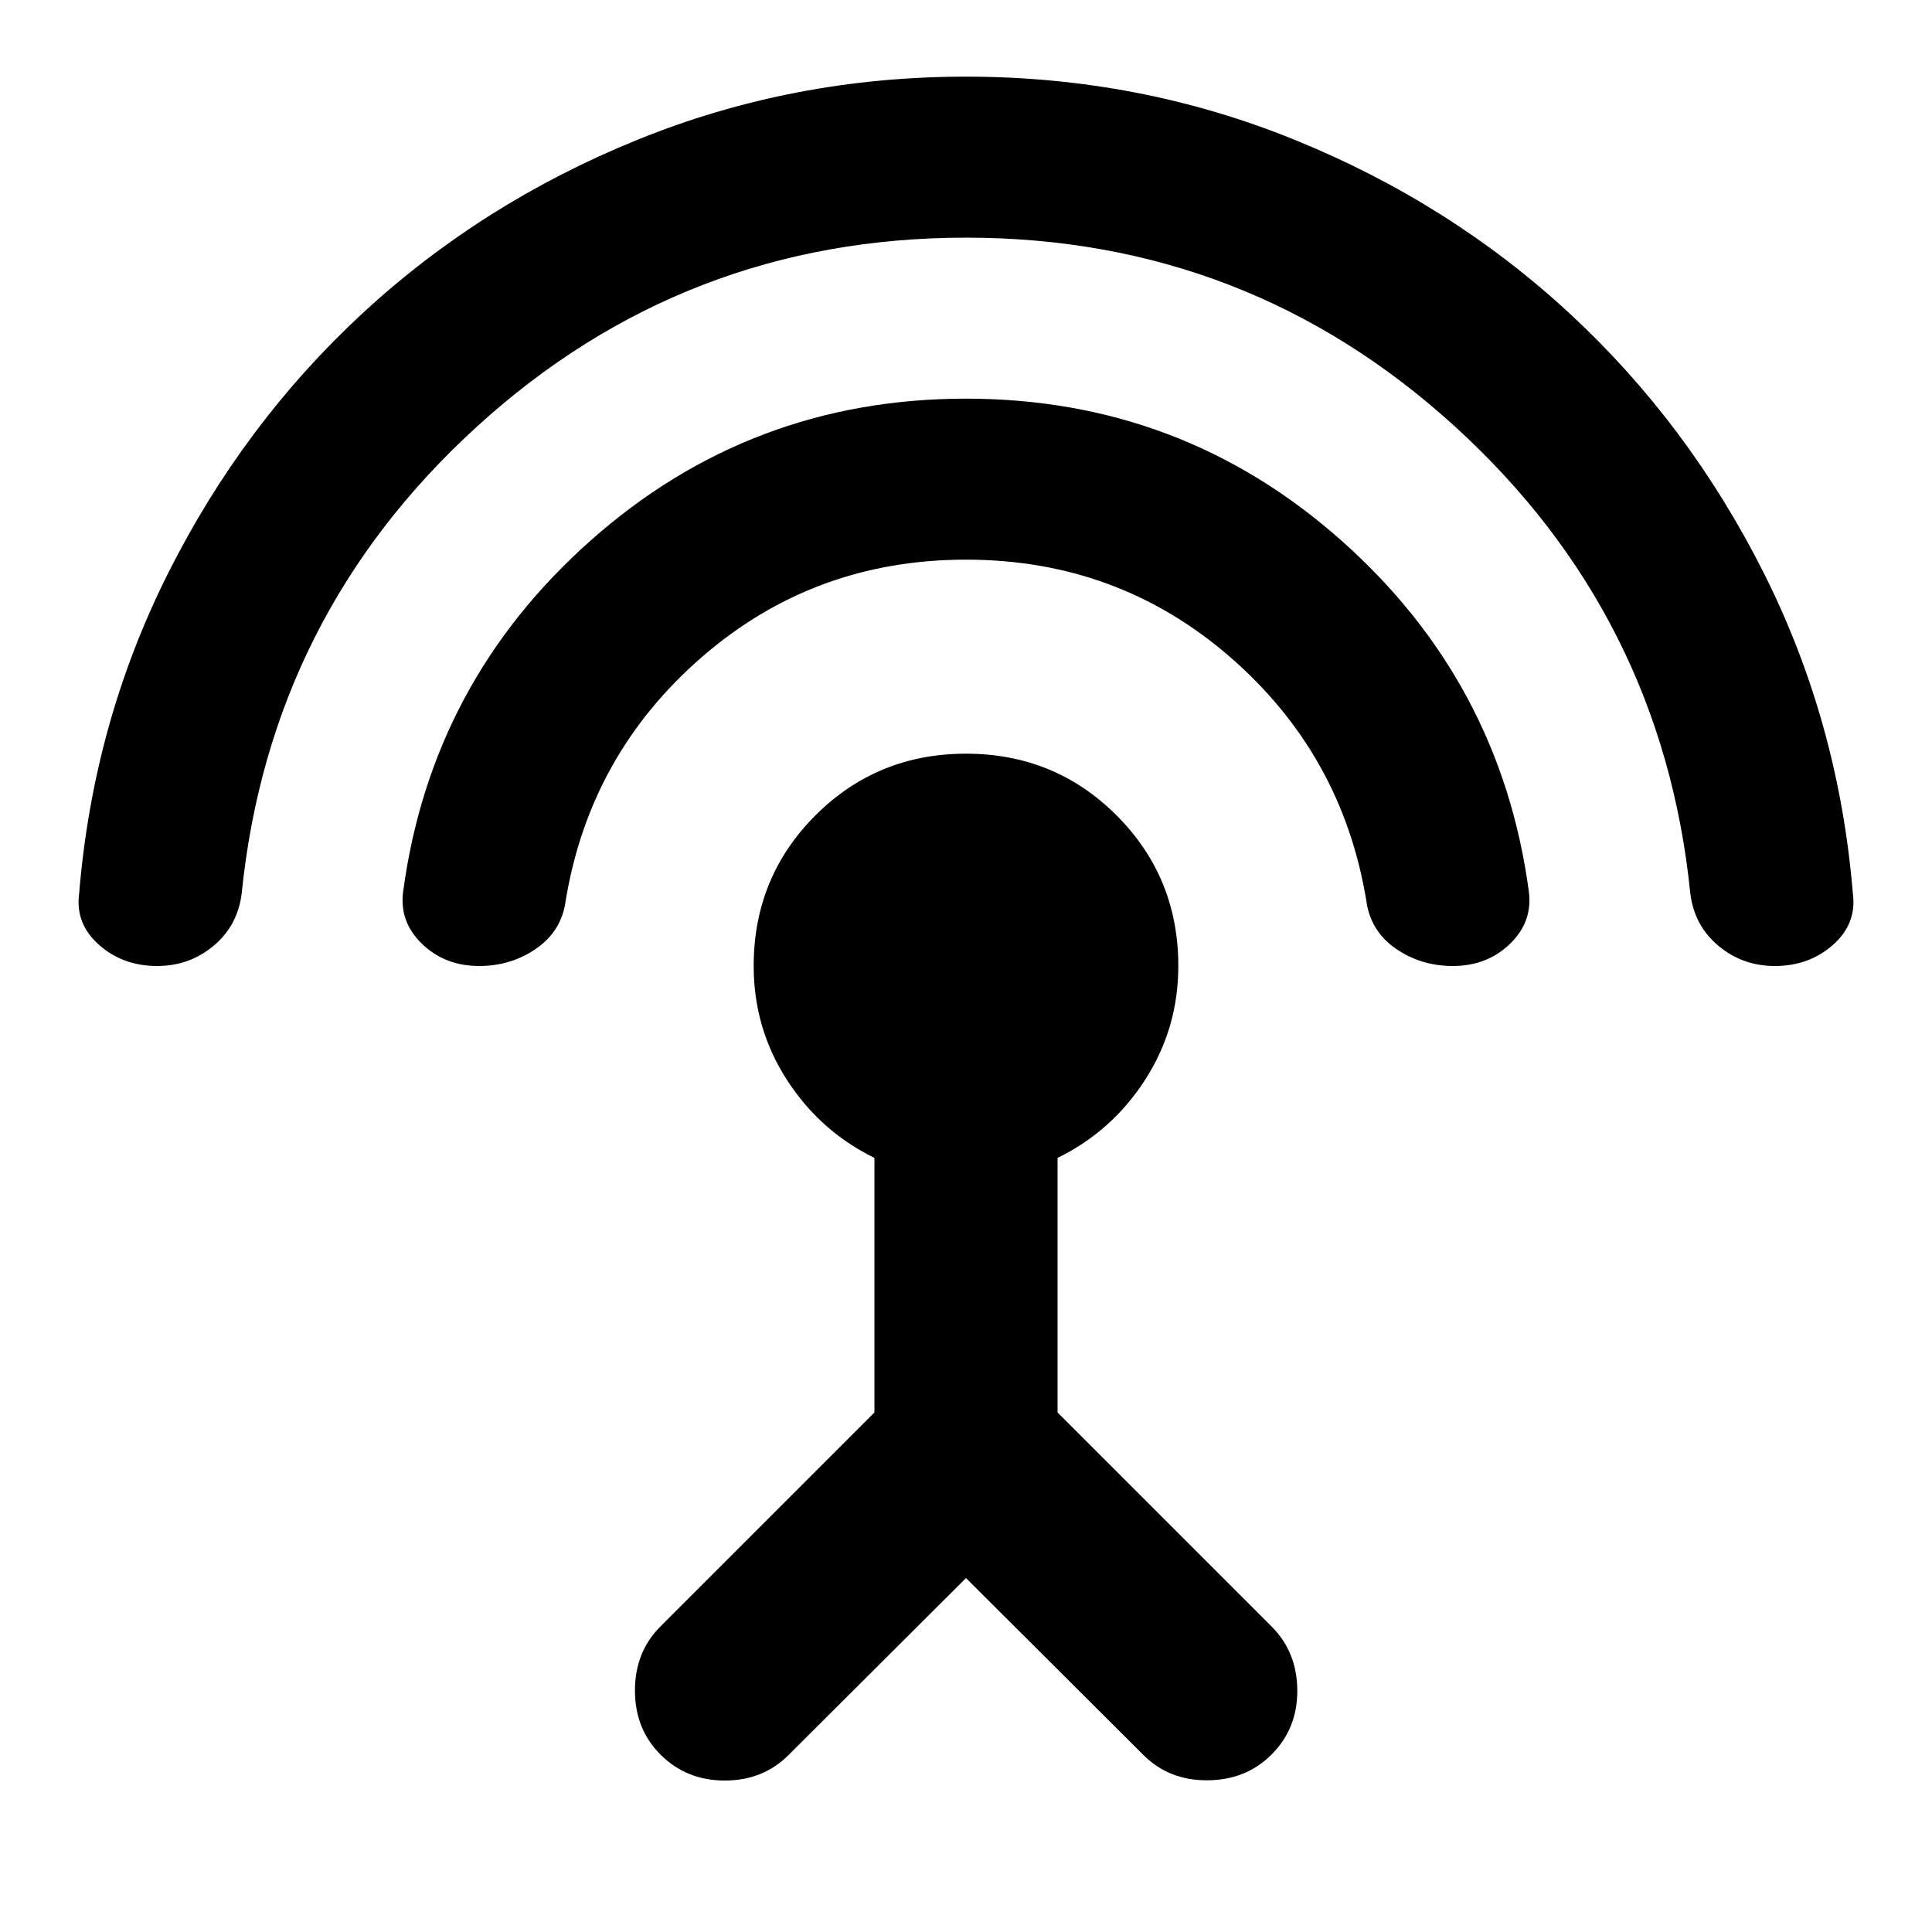 <svg xmlns="http://www.w3.org/2000/svg" height="24" viewBox="0 -960 960 960" width="24"><path d="M78.087-480q-17 0-28.88-10.5Q37.325-501 39.325-516q7-85.239 44.359-159.478 37.358-74.239 96.598-128.979 59.239-54.739 136.478-86.097Q394-921.913 480-921.913t163.239 31.359q77.239 31.358 136.478 86.097 59.24 54.74 96.598 128.979Q913.674-601.239 920.674-516q2 15-9.88 25.5-11.881 10.5-28.881 10.5-16 0-28-10t-14-26q-14-138.239-116.956-232.076Q620-841.913 480-841.913t-242.957 93.837Q134.087-654.239 120.087-516q-2 16-14 26t-28 10Zm160 0q-17 0-28.381-11-11.38-11-9.38-26 14-104.239 93.337-174.576Q373-761.913 480-761.913q107 0 186.337 70.337Q745.674-621.239 759.674-517q2 15-9.38 26-11.381 11-28.381 11-16 0-28.5-8.739t-14.5-23.739q-12-72.718-67.717-121.076Q555.478-681.913 480-681.913t-131.196 48.359q-55.717 48.358-67.717 121.076-2 15-14.5 23.739t-28.5 8.739ZM480-175.869l-88.174 87.934Q379.152-75.26 360.12-75.26q-19.033 0-31.946-12.913Q315.5-100.848 315.5-120t12.674-31.826L434.5-258.152v-126.5q-27-13.196-43.5-38.794-16.5-25.597-16.5-56.554 0-44.152 30.674-74.826Q435.848-585.5 480-585.5q44.152 0 74.826 30.674Q585.5-524.152 585.5-480q0 30.957-16.5 56.554-16.5 25.598-43.5 38.794v126.5l106.326 106.326q12.674 12.674 12.794 31.706.119 19.033-12.794 31.946Q619.152-75.5 600-75.38q-19.152.12-31.826-12.555L480-175.869Z"/></svg>
